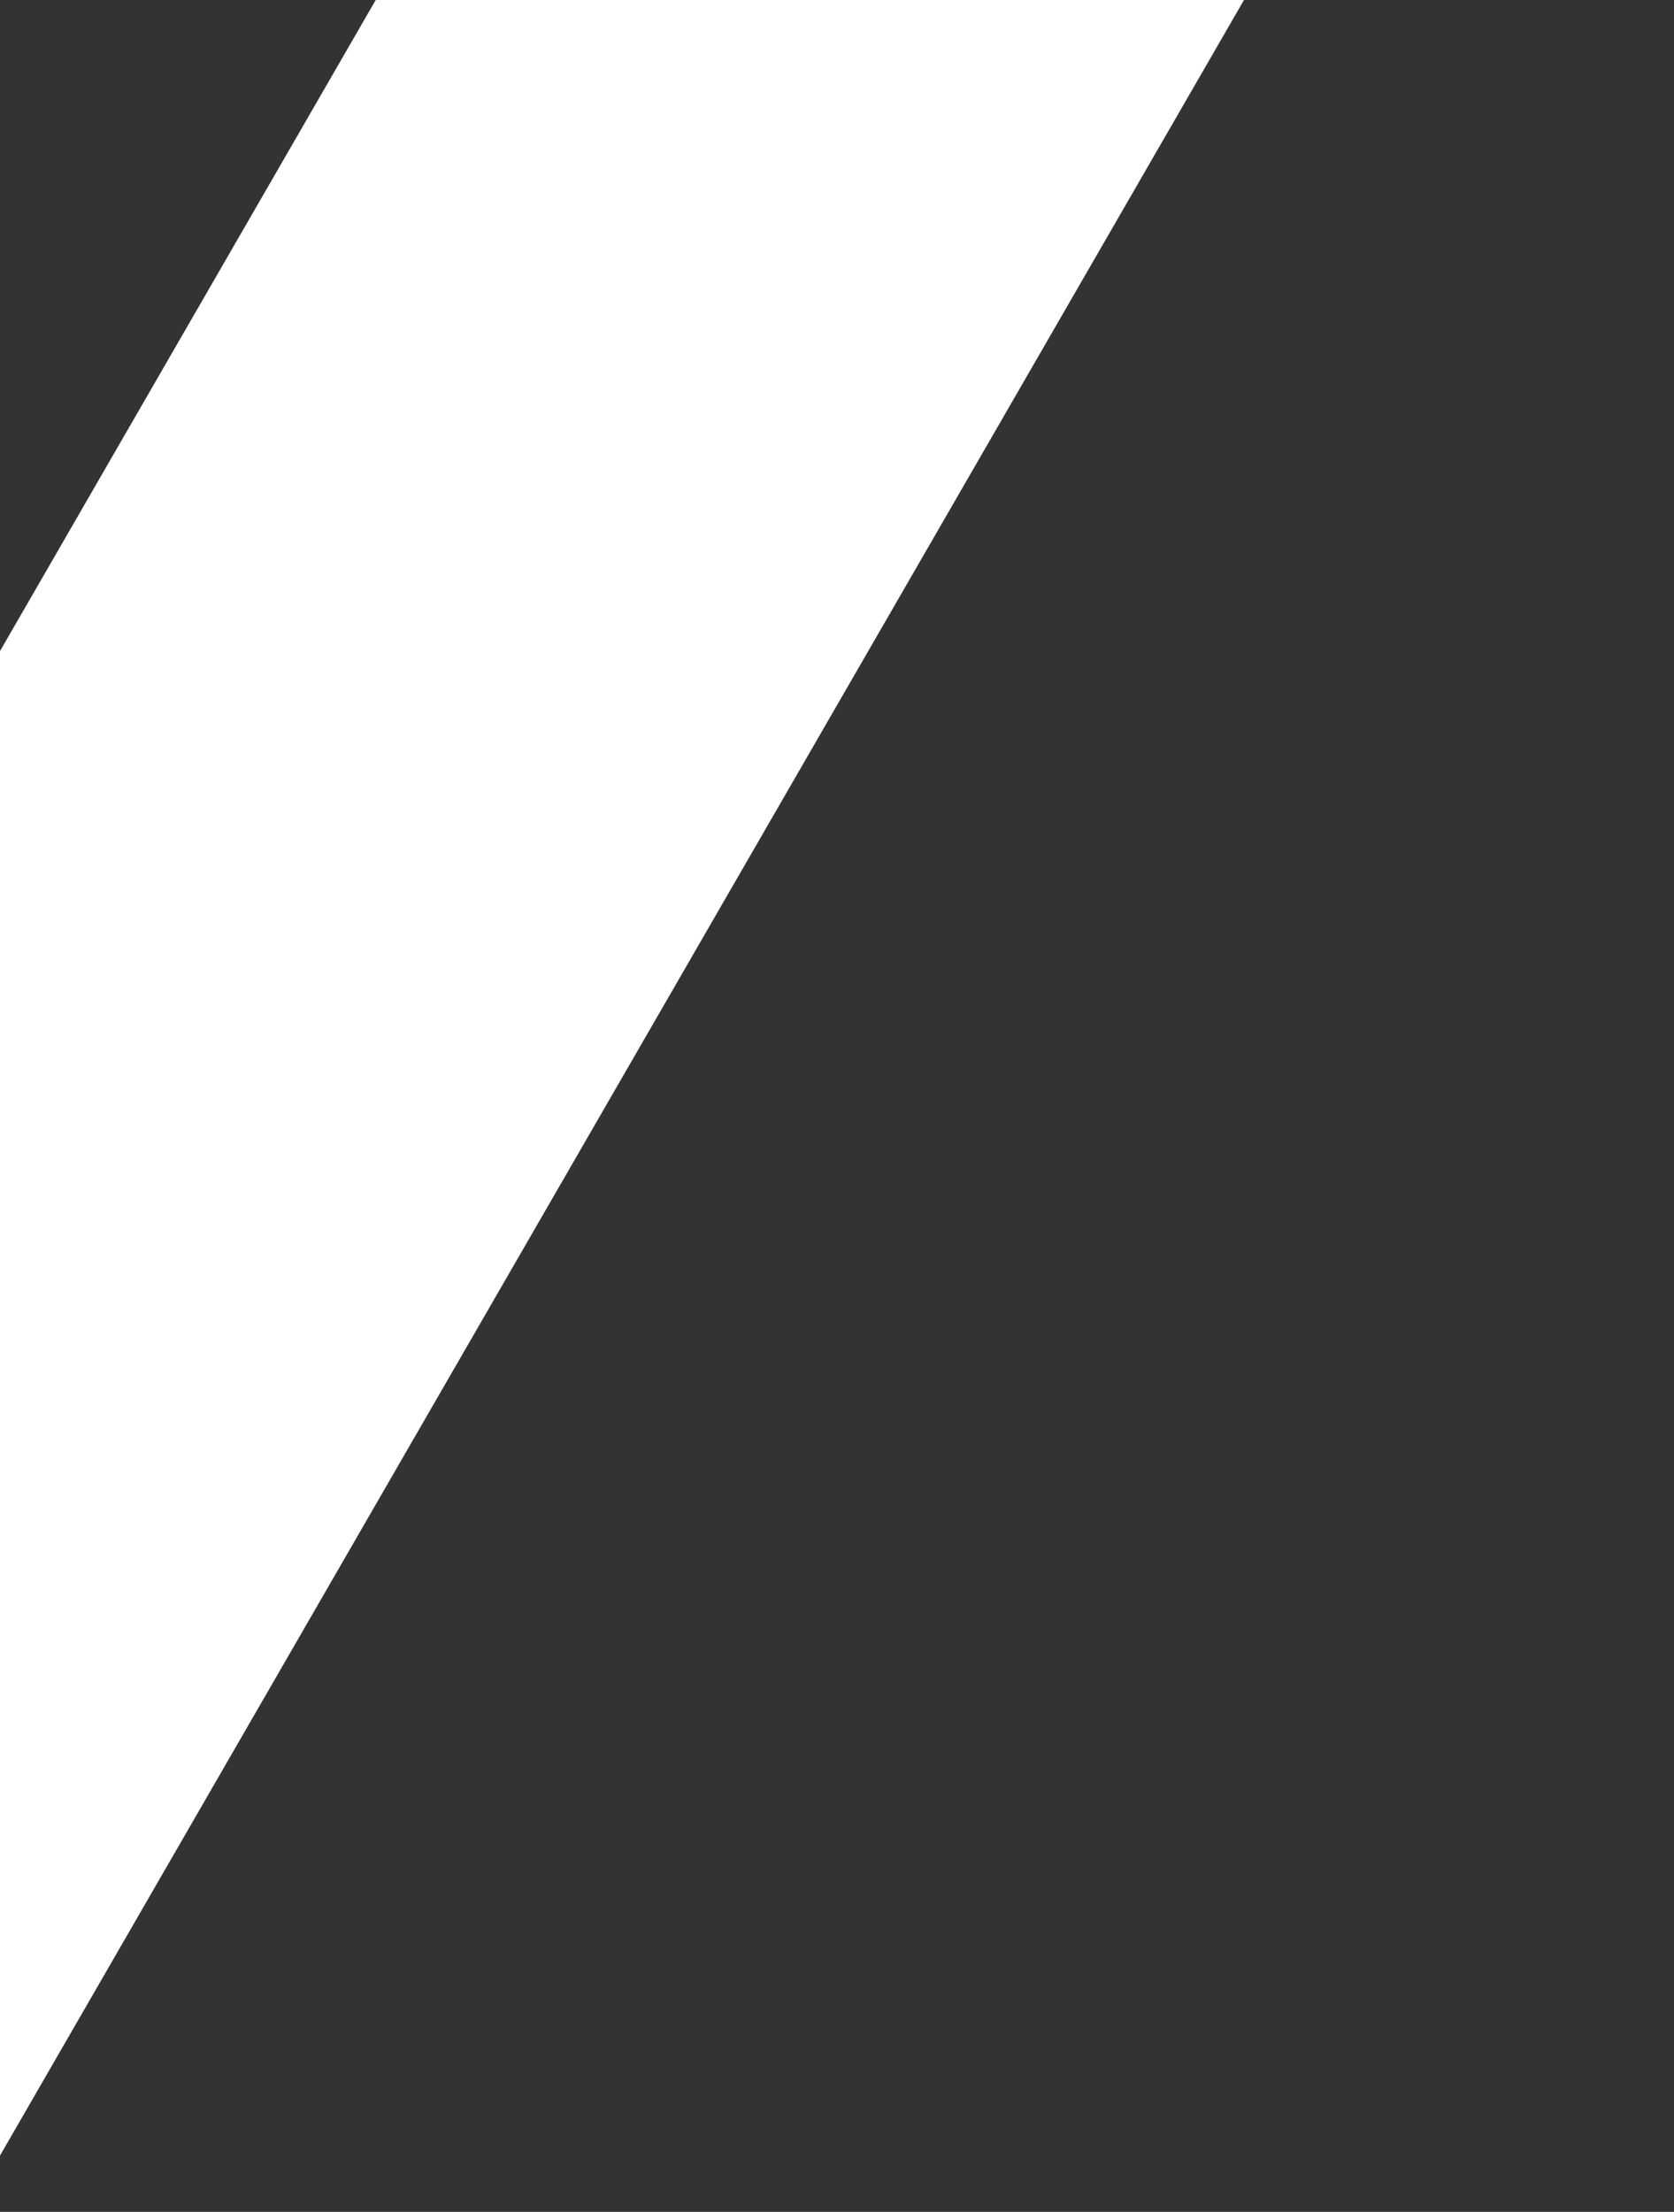 <svg width="355" height="469" viewBox="0 0 355 469" fill="none" xmlns="http://www.w3.org/2000/svg">
<rect x="0" y="0" width="355" height="469" fill="#333333" stroke="none"/>
<path d="M-191 469L170.865 -158H355L-6.764 468.786L-191 469Z" fill="white"/>
</svg>
